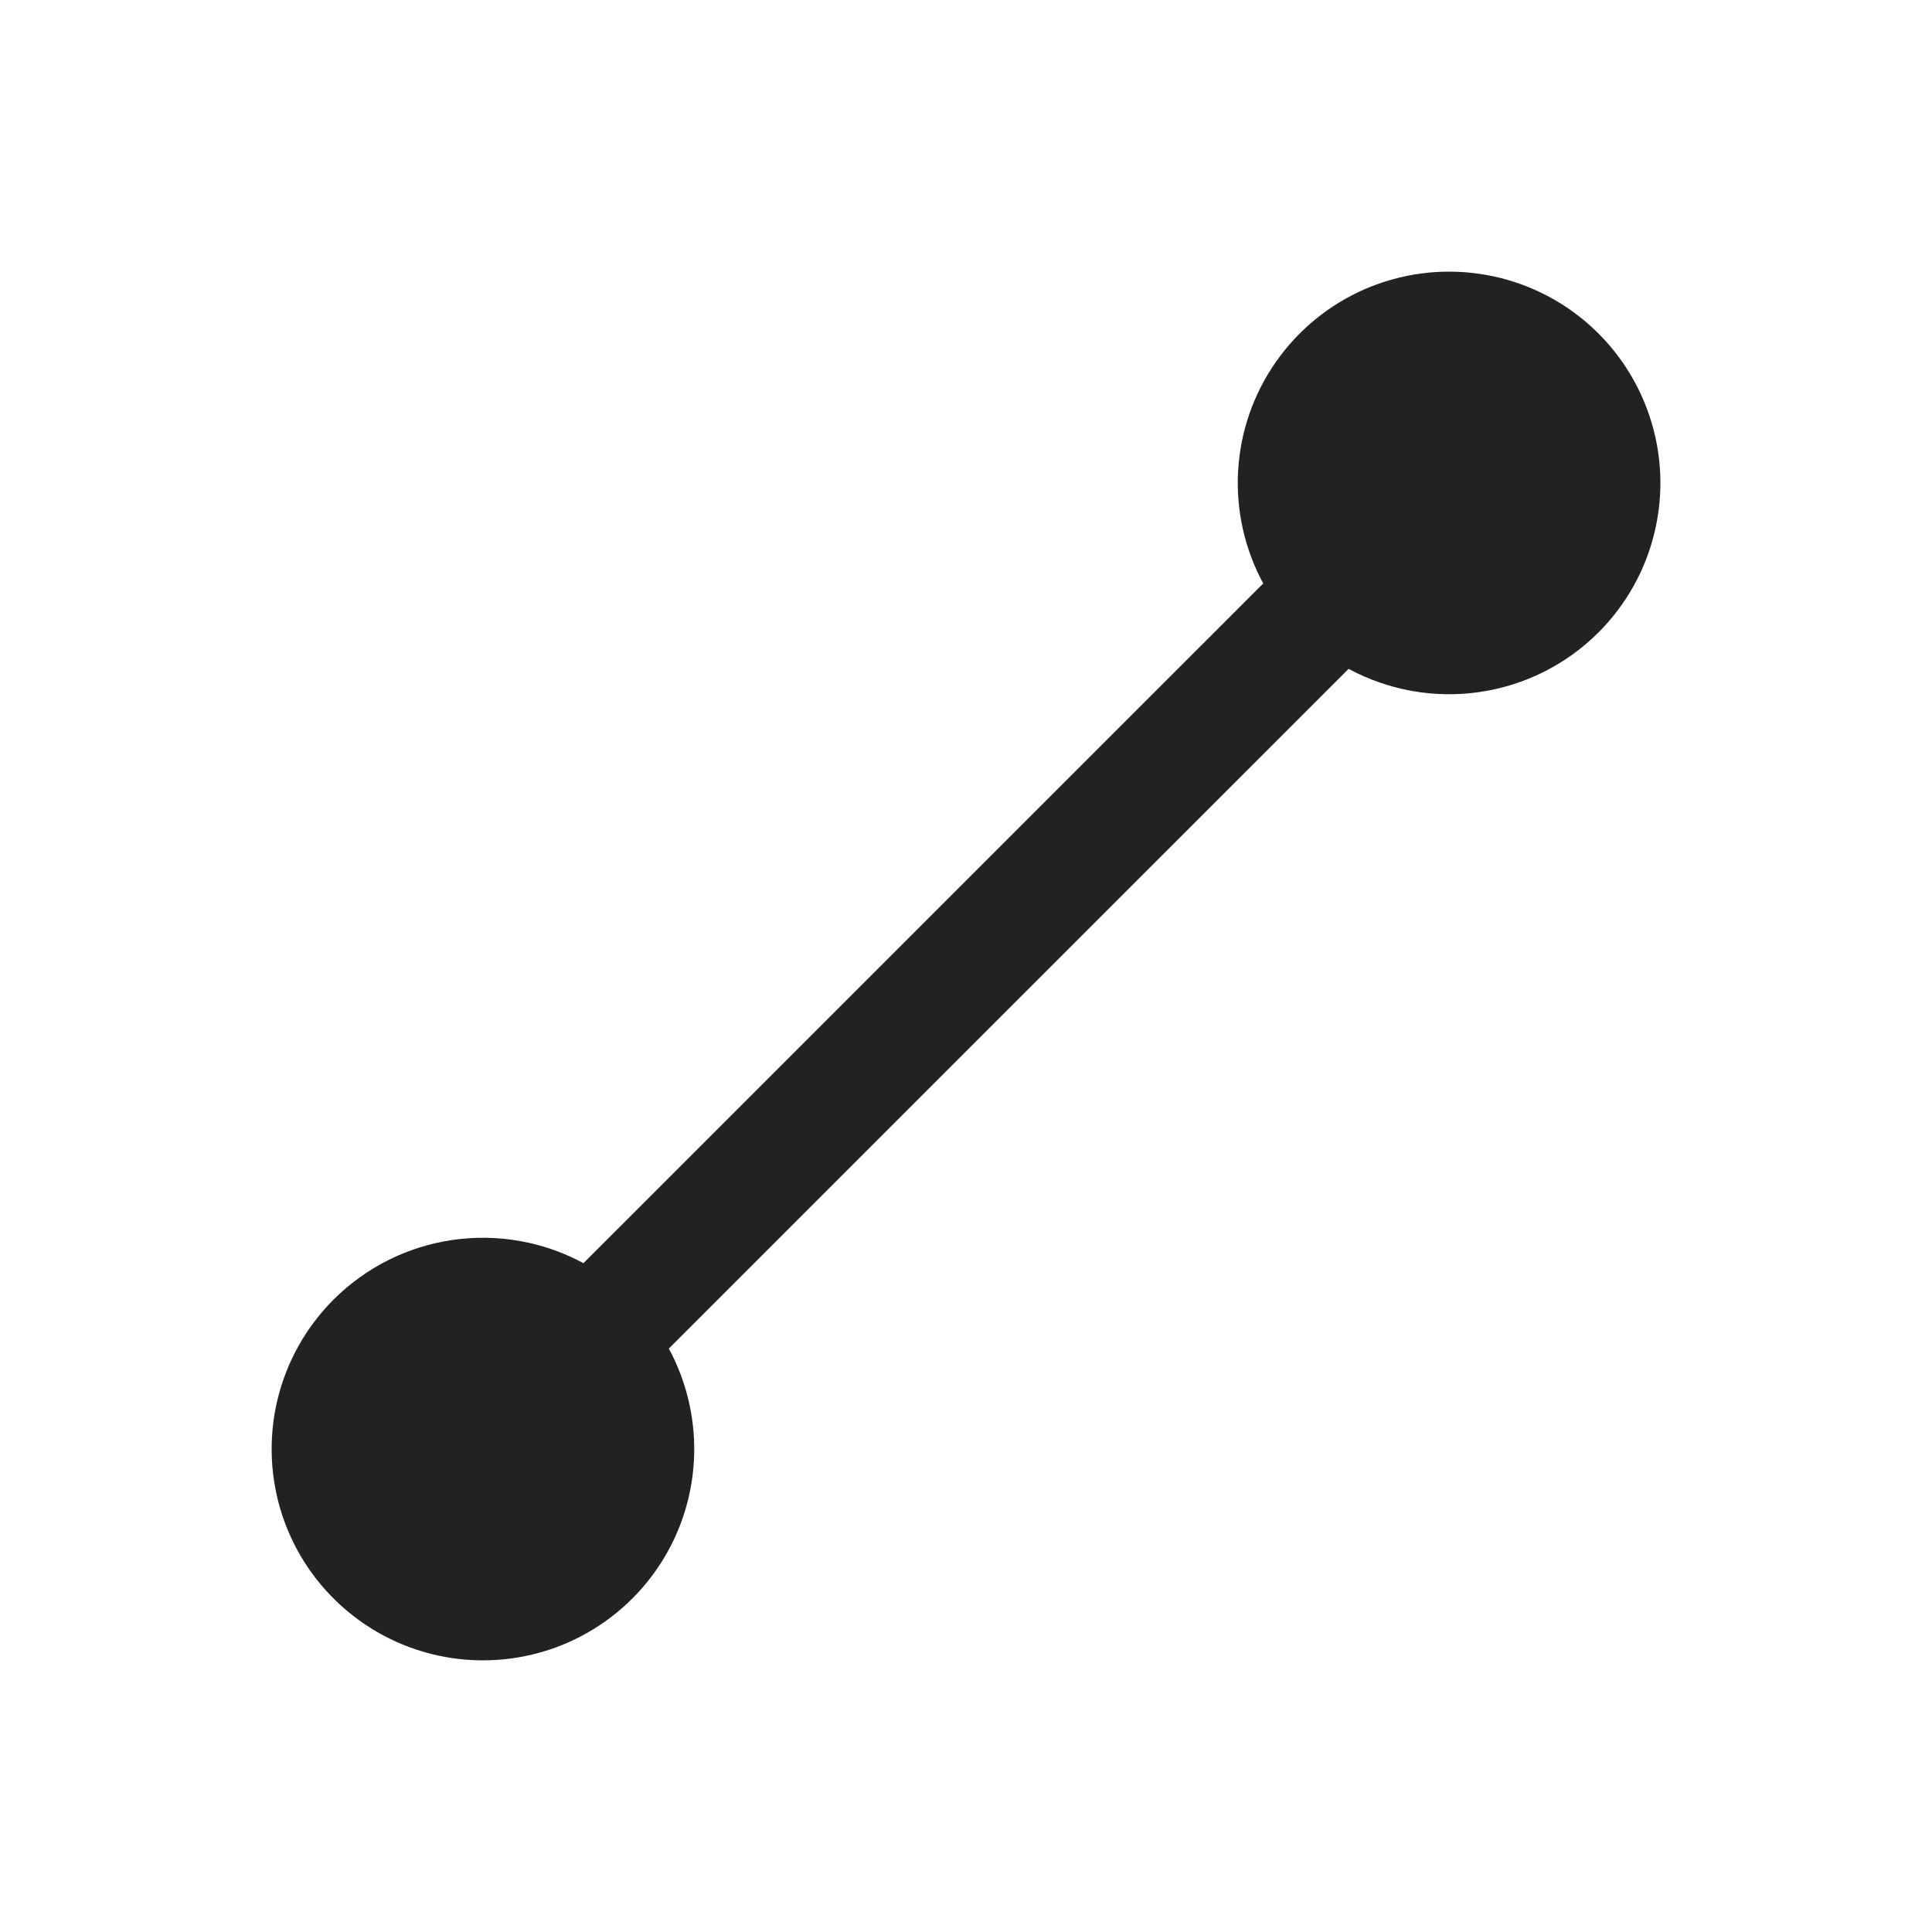 <svg width="32" height="32" viewBox="0 0 32 32" fill="none" xmlns="http://www.w3.org/2000/svg">
<path d="M26.477 10.474C25.944 11.007 25.253 11.354 24.507 11.462C23.761 11.571 23 11.436 22.337 11.078L11.078 22.336C11.386 22.907 11.53 23.553 11.493 24.201C11.456 24.849 11.24 25.474 10.868 26.006C10.496 26.538 9.984 26.956 9.388 27.214C8.792 27.471 8.136 27.558 7.494 27.464C6.852 27.371 6.248 27.1 5.751 26.683C5.253 26.266 4.881 25.719 4.677 25.103C4.473 24.487 4.444 23.826 4.593 23.195C4.743 22.563 5.065 21.985 5.524 21.526C6.057 20.993 6.748 20.646 7.494 20.538C8.24 20.429 9.001 20.564 9.664 20.922L20.923 9.664C20.614 9.093 20.47 8.447 20.507 7.799C20.544 7.151 20.761 6.526 21.133 5.994C21.505 5.462 22.017 5.044 22.613 4.786C23.209 4.529 23.864 4.442 24.507 4.536C25.149 4.629 25.753 4.9 26.25 5.317C26.747 5.734 27.119 6.281 27.323 6.897C27.528 7.513 27.557 8.174 27.407 8.806C27.258 9.437 26.936 10.015 26.477 10.474Z" fill="#222222"/>
</svg>
